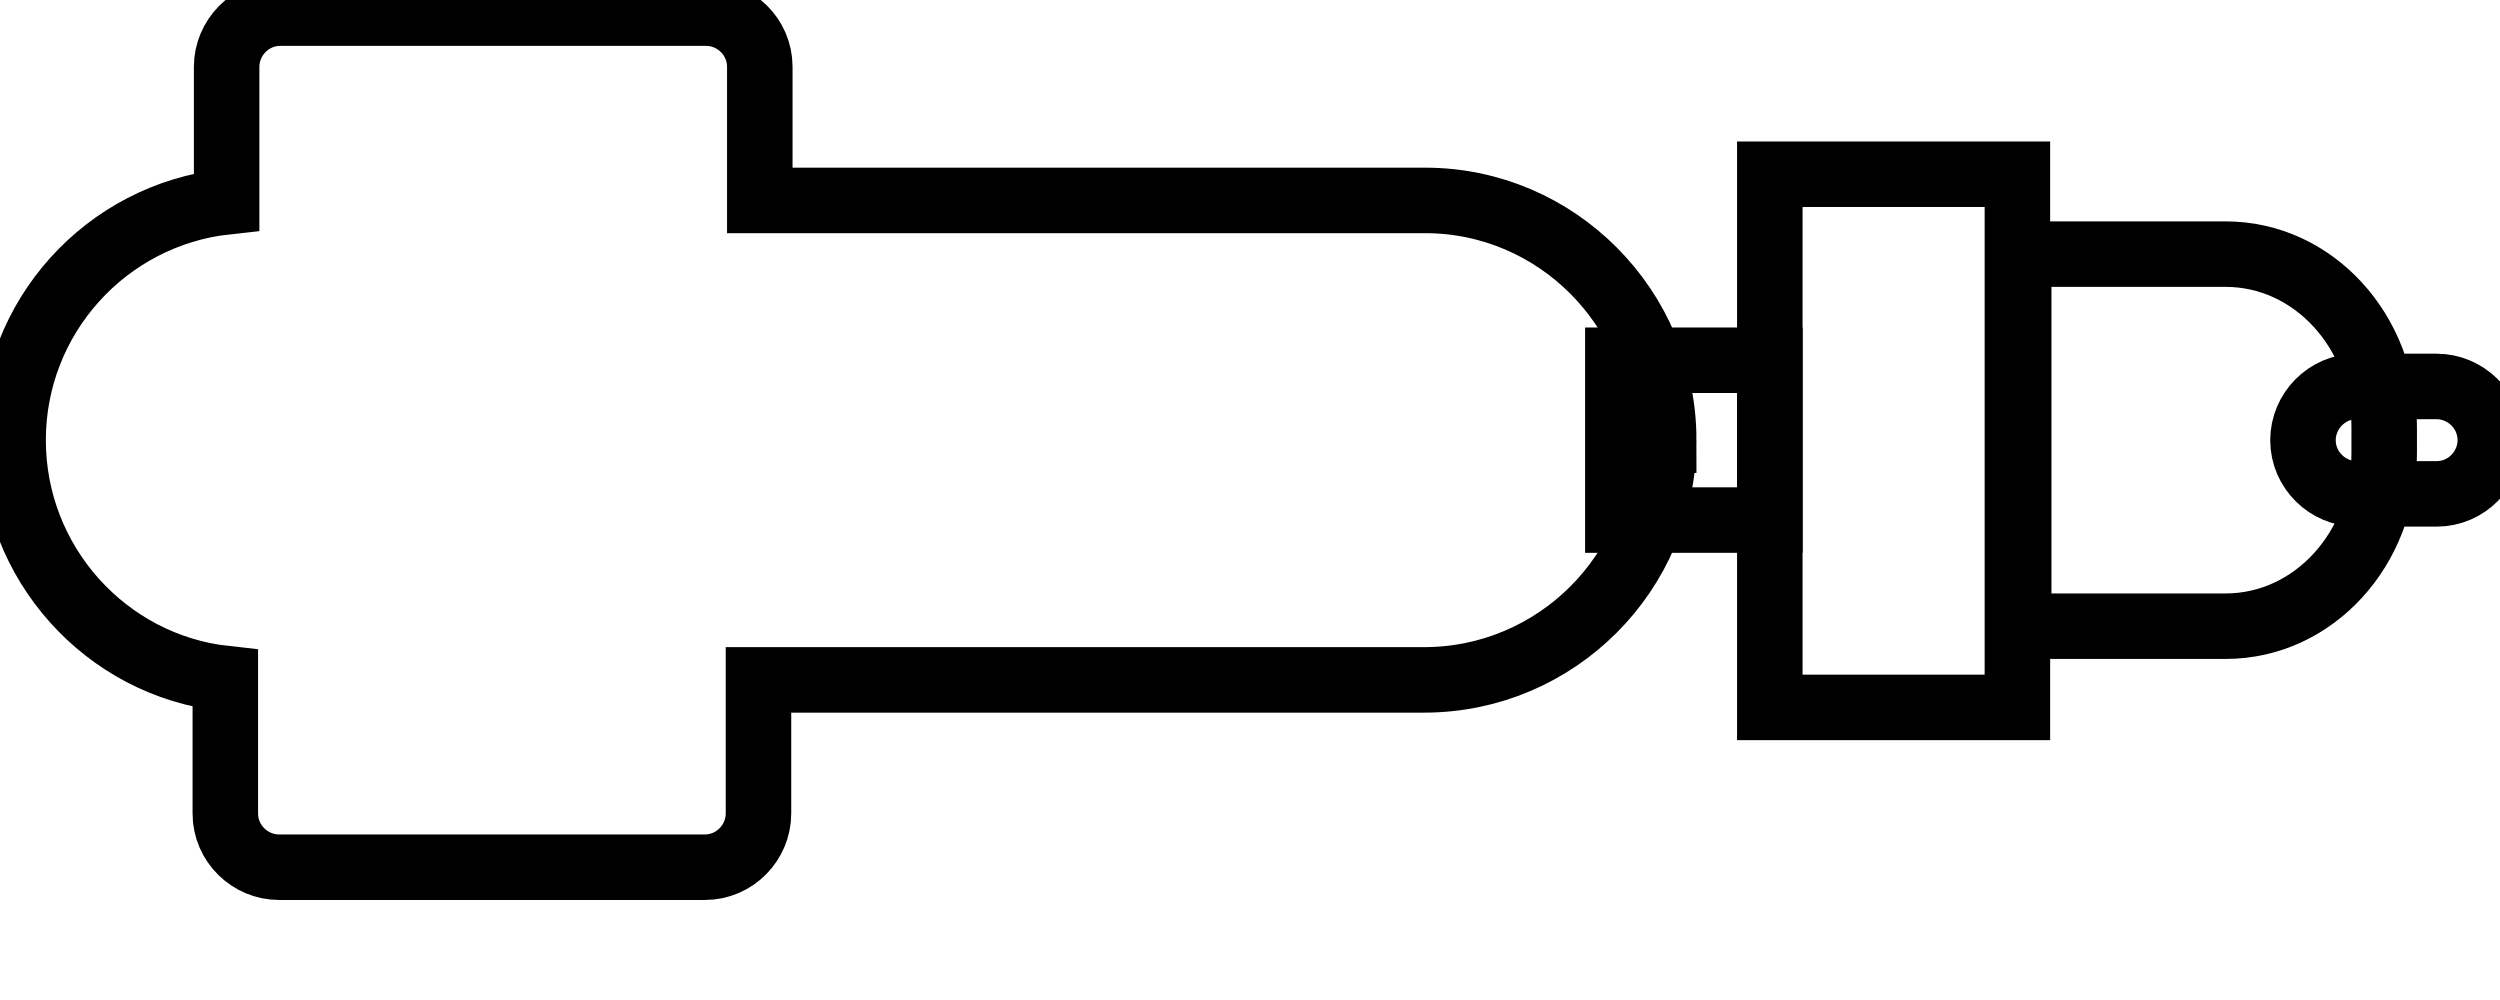 <svg data-v-9833e8b2="" version="1.1" xmlns="http://www.w3.org/2000/svg" xmlns:xlink="http://www.w3.org/1999/xlink" width="25" height="10"><g data-v-9833e8b2=""><path data-v-9833e8b2="" transform="scale(0.131)" fill="none" stroke="currentColor" paint-order="fill stroke markers" d="m123.5,27.5l11.6,0l0,12.2l-11.6,0l0,-12.2l0,0z" stroke-width="5" stroke-miterlimit="10" stroke-dasharray=""></path><path data-v-9833e8b2="" transform="scale(0.131)" fill="none" stroke="currentColor" paint-order="fill stroke markers" d="m127,33.6c0,10.1 -8.2,18.3 -18.3,18.3l-50.8,0l0,10.2c0,2.2 -1.8,4.1 -4.1,4.1l-32.5,0c-2.2,0 -4.1,-1.8 -4.1,-4.1l0,-10.3c-9.1,-1 -16.2,-8.8 -16.2,-18.2c0,-9.4 7.1,-17.2 16.3,-18.2l0,-10.3c0,-2.2 1.8,-4.1 4.1,-4.1l32.5,0c2.2,0 4.1,1.8 4.1,4.1l0,10.2l50.8,0c10,0 18.2,8.2 18.2,18.3z" stroke-width="5" stroke-miterlimit="10" stroke-dasharray=""></path><path data-v-9833e8b2="" transform="scale(0.131)" fill="none" stroke="currentColor" paint-order="fill stroke markers" d="m179.9,29.5l6.1,0c2.2,0 4.1,1.8 4.1,4.1c0,2.2 -1.8,4.1 -4.1,4.1l-6.1,0c-2.2,0 -4.1,-1.8 -4.1,-4.1c0,-2.2 1.8,-4.1 4.1,-4.1l0,0z" stroke-width="5" stroke-miterlimit="10" stroke-dasharray=""></path><path data-v-9833e8b2="" transform="scale(0.131)" fill="none" stroke="currentColor" paint-order="fill stroke markers" d="m154.1,19.4l15.8,0c6.7,0 12.1,5.9 12.1,13.2l0,2c0,7.3 -5.4,13.2 -12.1,13.2l-15.8,0l0,-28.4l0,0z" stroke-width="5" stroke-miterlimit="10" stroke-dasharray=""></path><path data-v-9833e8b2="" transform="scale(0.131)" fill="none" stroke="currentColor" paint-order="fill stroke markers" d="m135.1,13.3l18.9,0l0,40.7l-18.9,0l0,-40.7l0,0z" stroke-width="5" stroke-miterlimit="10" stroke-dasharray=""></path></g></svg>